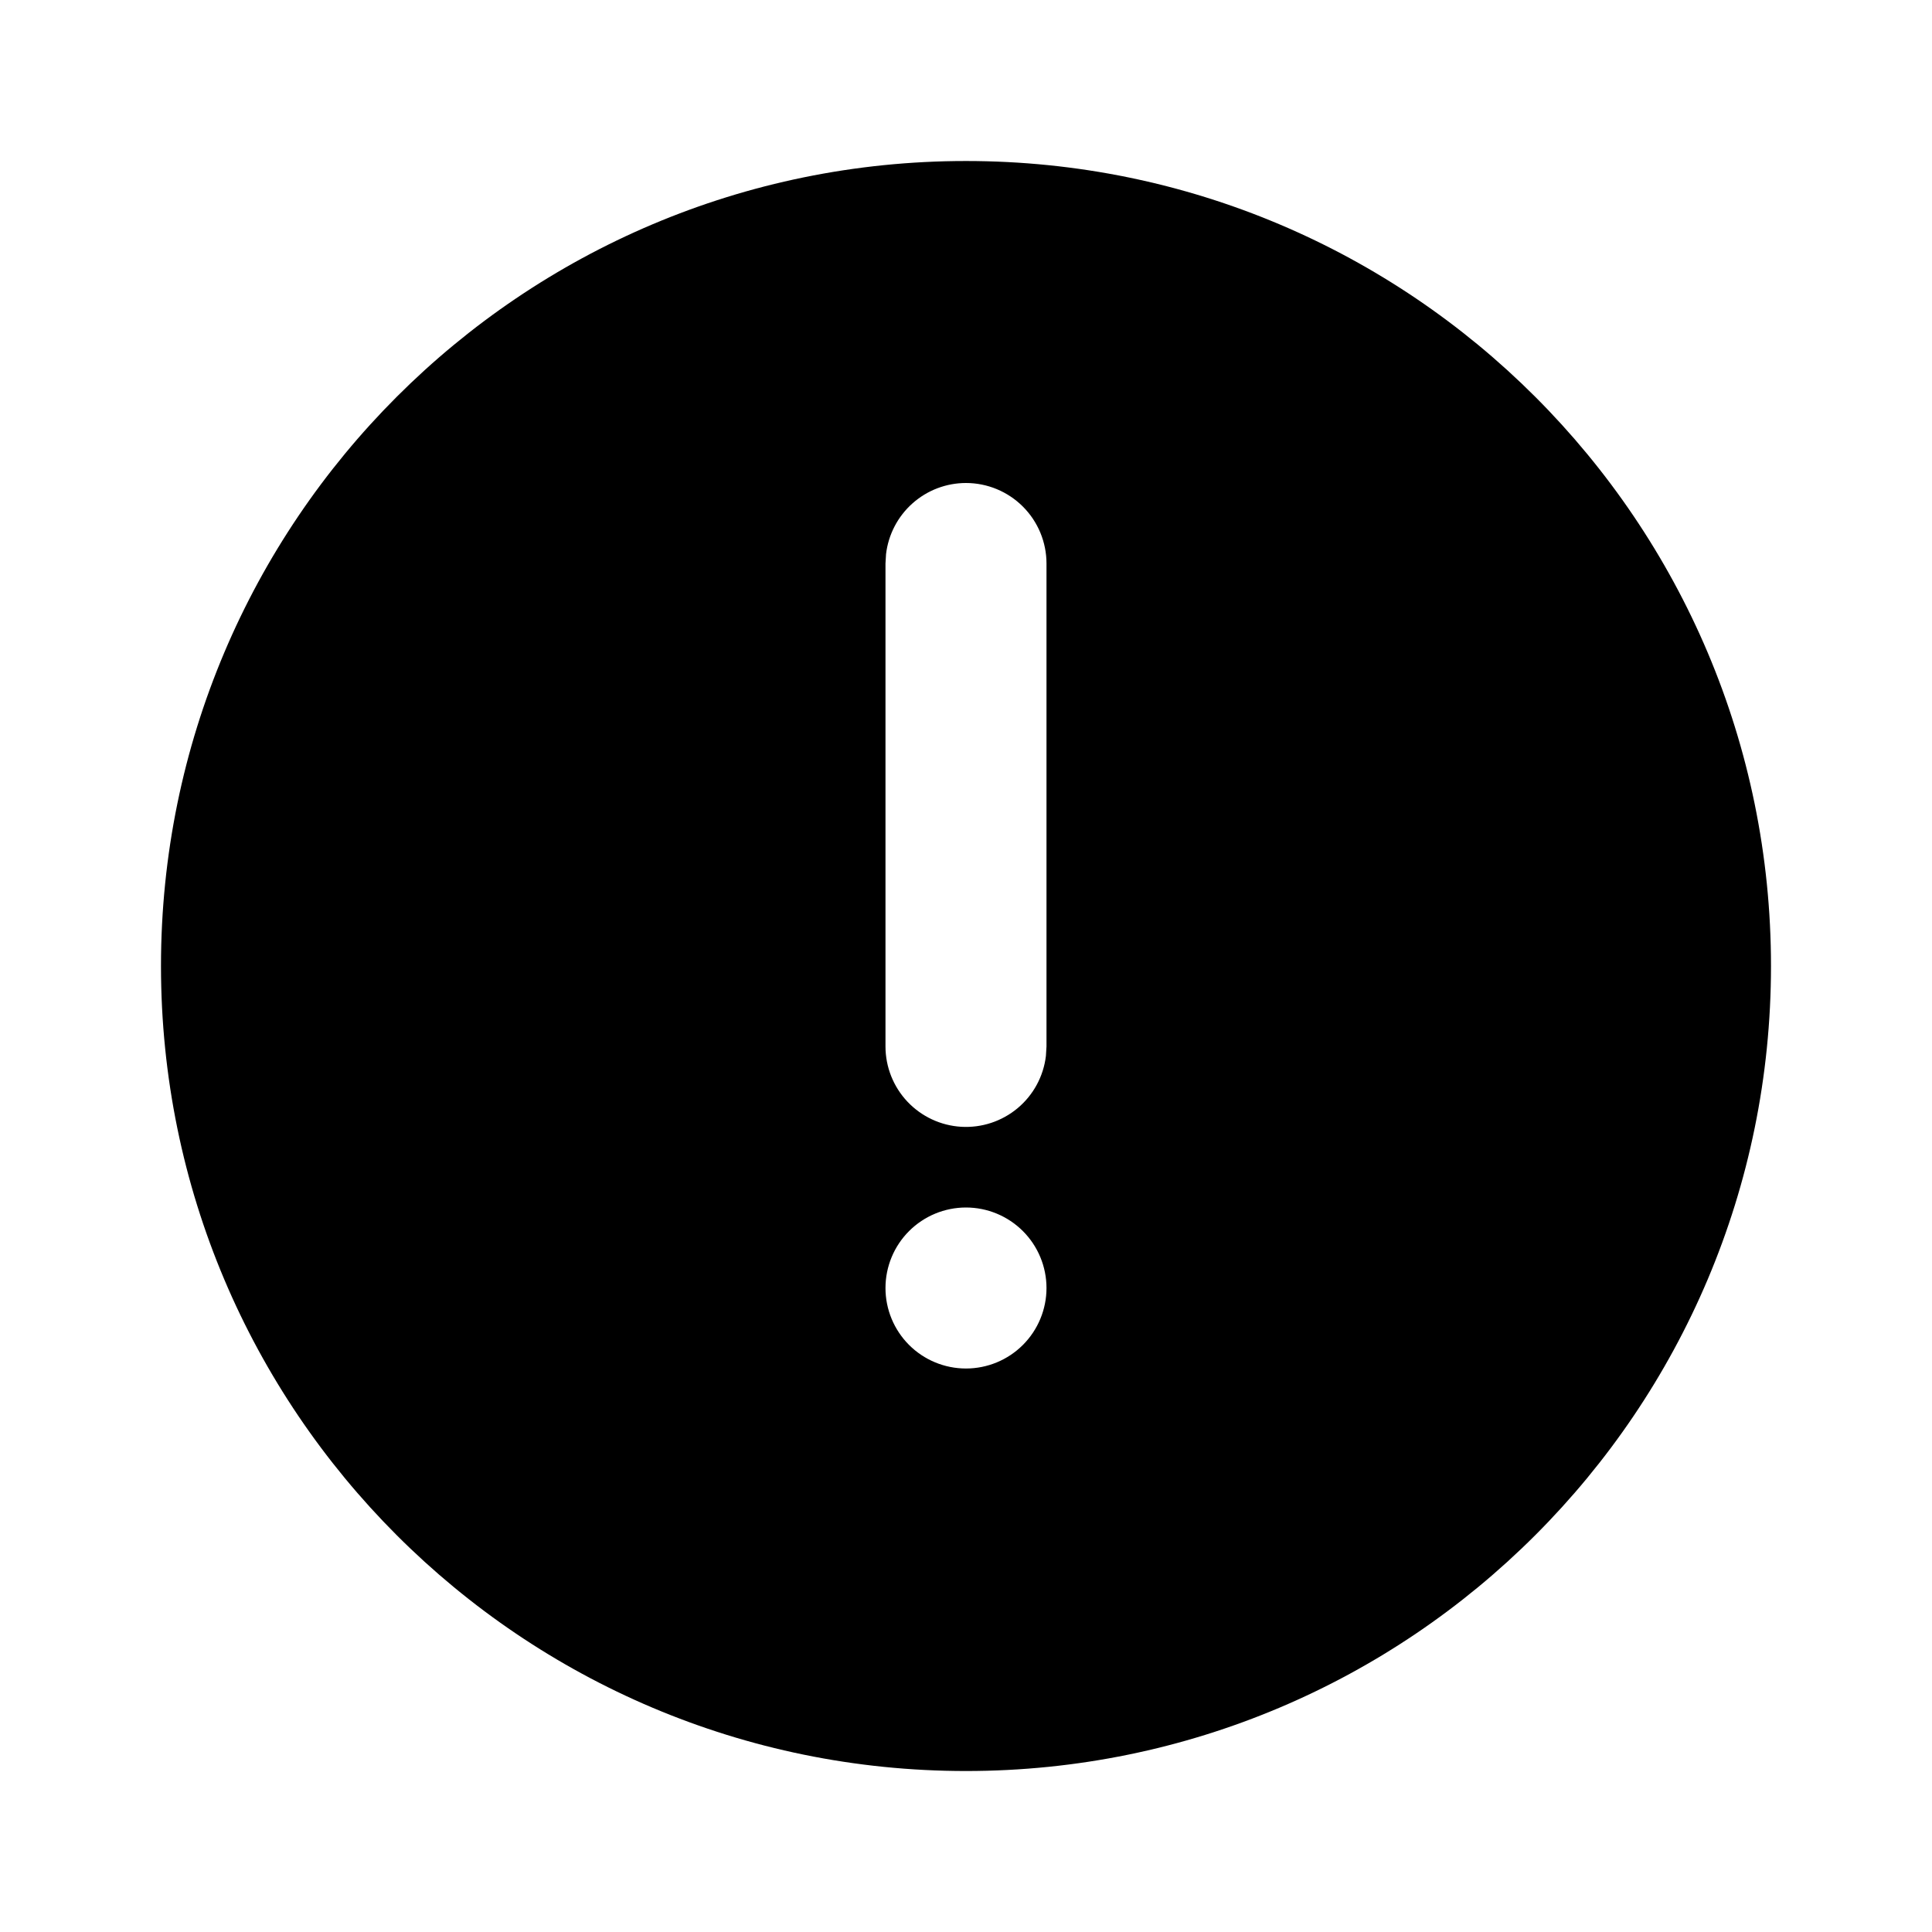 <svg width="80" height="80" viewBox="0 0 80 80" fill="none" xmlns="http://www.w3.org/2000/svg">
<path d="M39.999 6.667C58.409 6.667 73.333 21.59 73.333 40C73.333 58.41 58.409 73.334 39.999 73.334C21.589 73.334 6.666 58.41 6.666 40C6.666 21.59 21.589 6.667 39.999 6.667ZM39.999 50C39.115 50 38.267 50.352 37.642 50.977C37.017 51.602 36.666 52.45 36.666 53.334C36.666 54.218 37.017 55.066 37.642 55.691C38.267 56.316 39.115 56.667 39.999 56.667C40.883 56.667 41.731 56.316 42.356 55.691C42.981 55.066 43.333 54.218 43.333 53.334C43.333 52.45 42.981 51.602 42.356 50.977C41.731 50.352 40.883 50 39.999 50ZM39.999 20C39.183 20 38.395 20.3 37.785 20.843C37.175 21.385 36.785 22.133 36.689 22.944L36.666 23.334V43.334C36.667 44.183 36.992 45 37.575 45.618C38.159 46.236 38.956 46.608 39.804 46.658C40.652 46.707 41.487 46.431 42.139 45.886C42.79 45.341 43.209 44.567 43.309 43.724L43.333 43.334V23.334C43.333 22.45 42.981 21.602 42.356 20.977C41.731 20.352 40.883 20 39.999 20Z" fill="black"/>
</svg>
